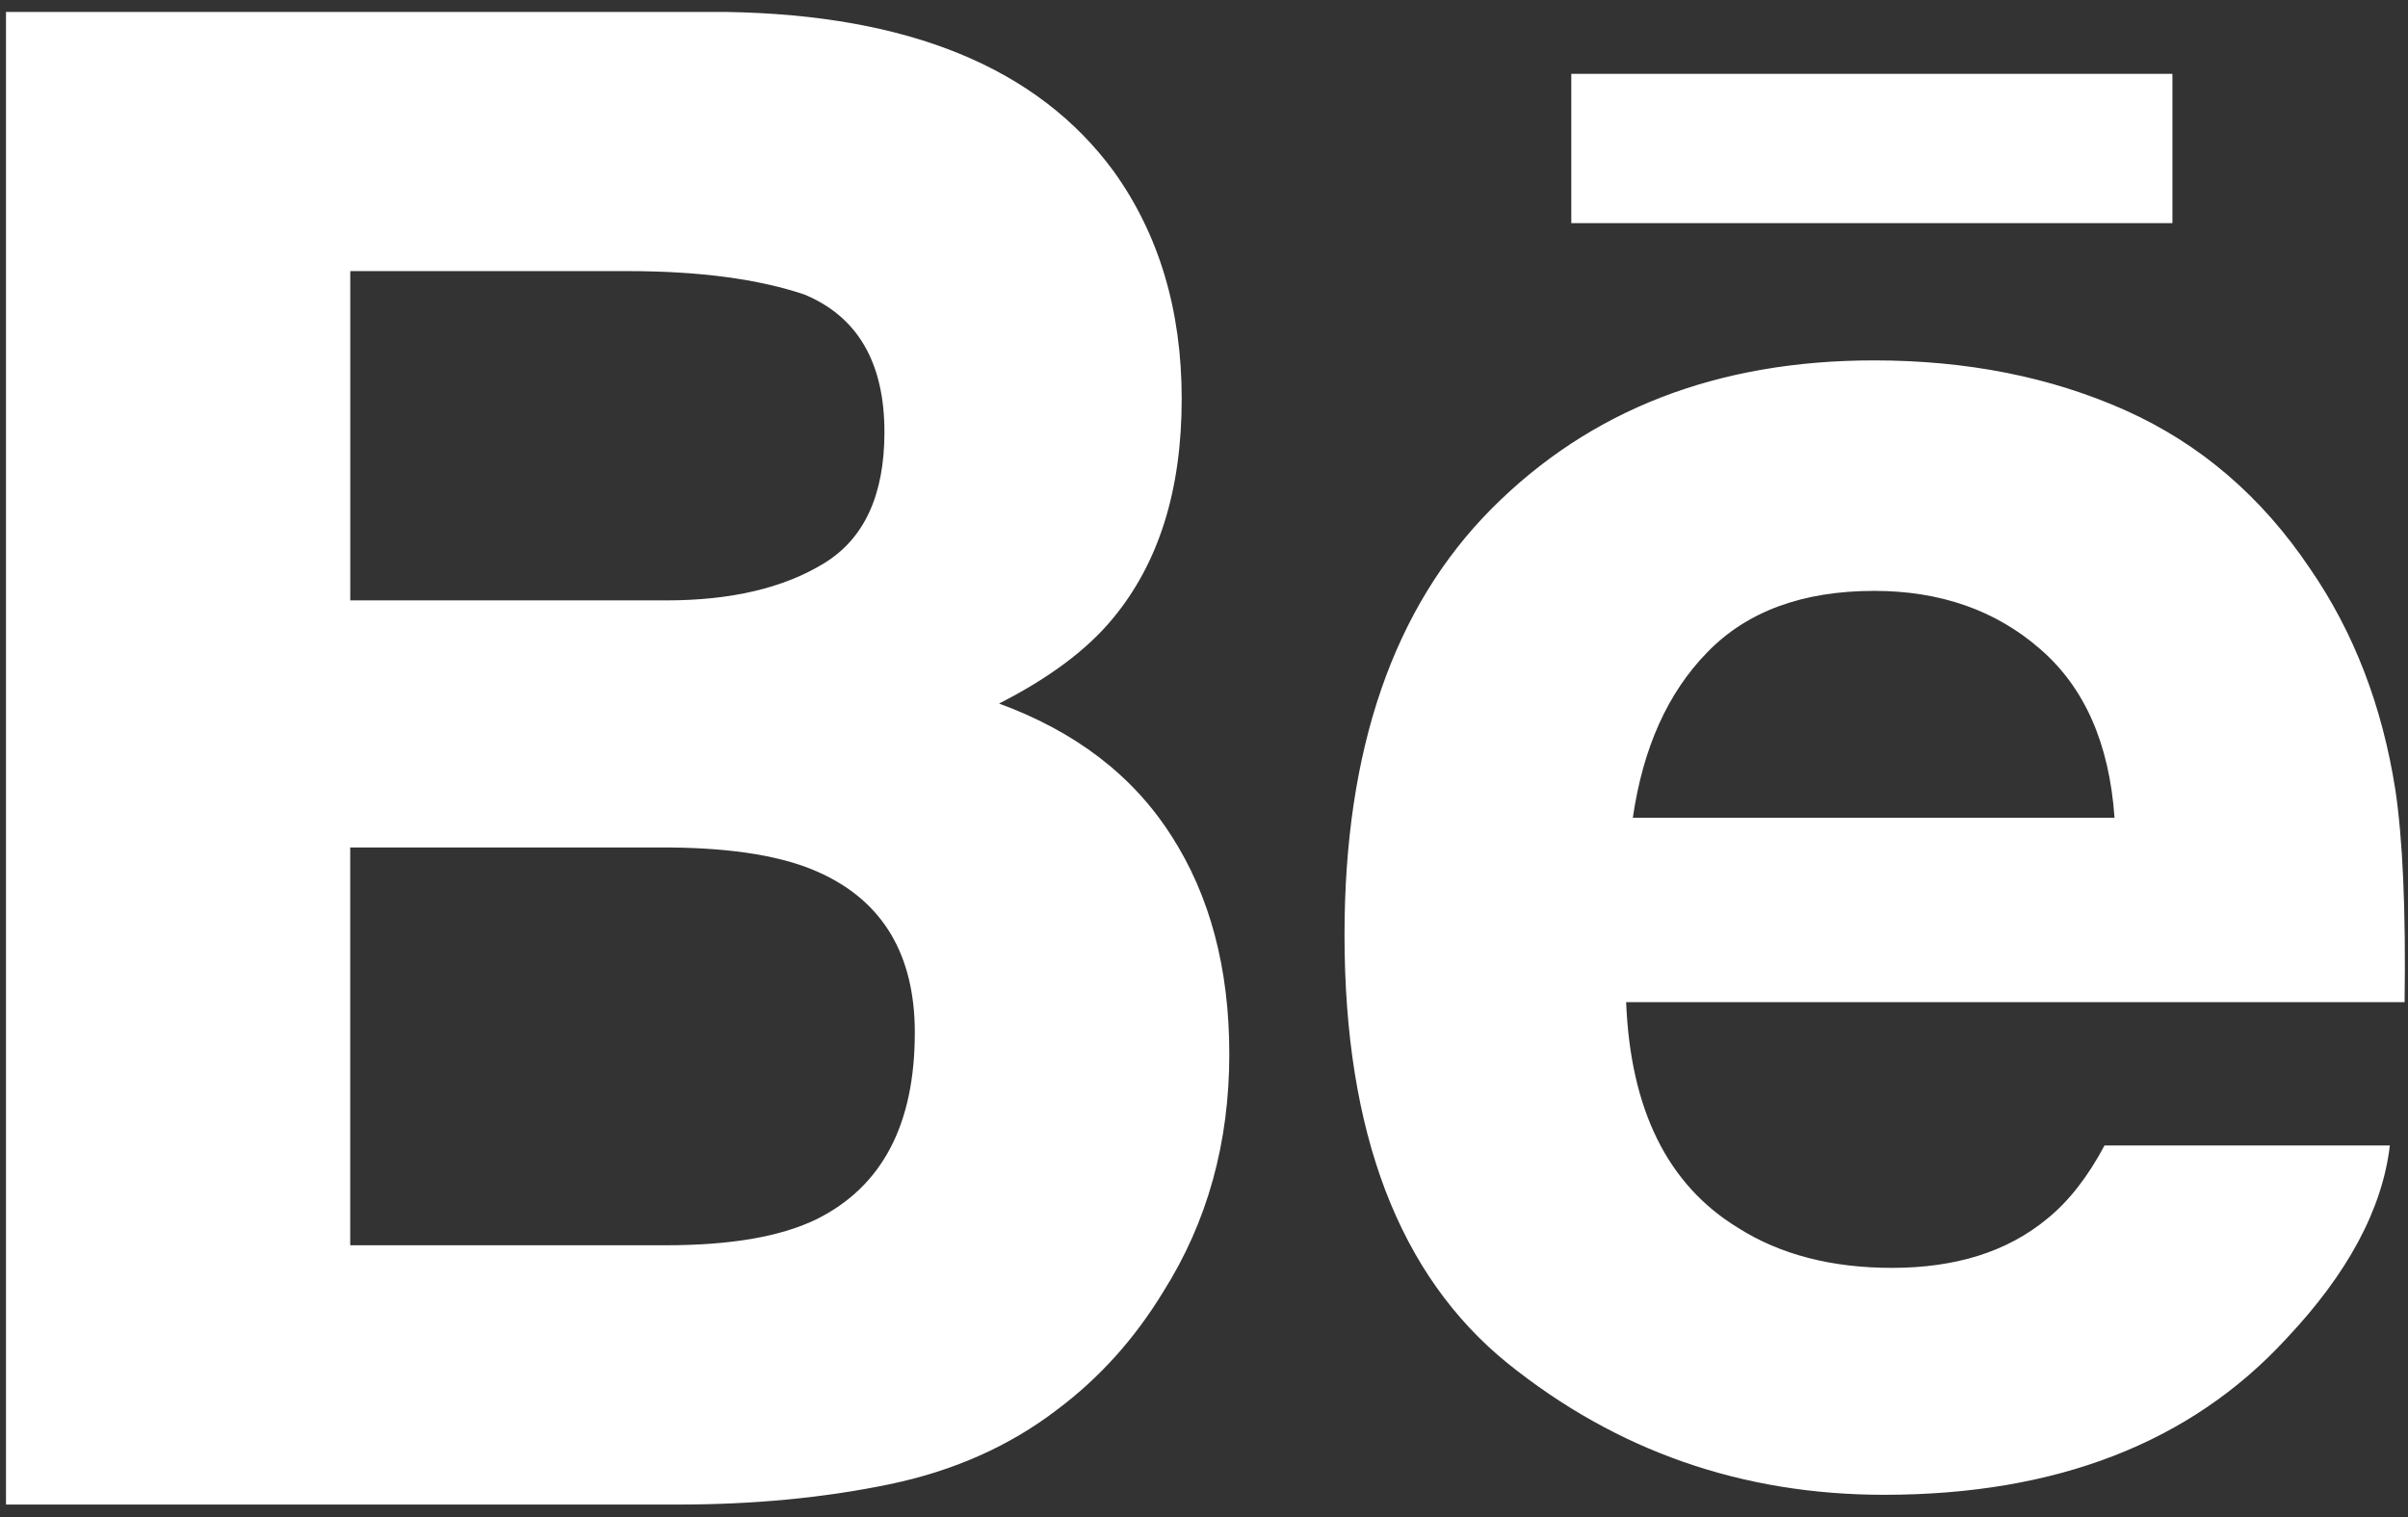 <svg width="100" height="63" xmlns="http://www.w3.org/2000/svg">

 <rect width="100%" height="100%" fill="#333333" stroke="none"/>

 <g>
  <rect fill="none" id="canvas_background" height="65" width="102" y="-1" x="-1"/>
 </g>
 <g>
  <g id="svg_1">
   <path fill="#ffffff" d="m90.215,9.268l-24.962,0l0,-6.2l24.964,0l0,6.2l-0.002,0zm-41.579,25.425c1.611,2.495 2.415,5.524 2.415,9.08c0,3.678 -0.907,6.977 -2.754,9.891c-1.175,1.928 -2.633,3.557 -4.385,4.869c-1.973,1.517 -4.31,2.557 -6.995,3.112c-2.694,0.557 -5.611,0.838 -8.752,0.838l-27.916,0l0,-61.986l29.936,0c7.546,0.123 12.895,2.309 16.054,6.602c1.896,2.633 2.835,5.793 2.835,9.466c0,3.79 -0.951,6.822 -2.865,9.126c-1.065,1.292 -2.638,2.467 -4.72,3.527c3.154,1.155 5.547,2.973 7.146,5.476zm-34.091,-9.759l13.117,0c2.695,0 4.875,-0.512 6.553,-1.537c1.677,-1.023 2.514,-2.84 2.514,-5.45c0,-2.883 -1.108,-4.797 -3.329,-5.718c-1.909,-0.64 -4.352,-0.97 -7.317,-0.97l-11.537,0l0,13.674zm23.446,17.953c0,-3.22 -1.316,-5.446 -3.943,-6.64c-1.469,-0.679 -3.541,-1.026 -6.199,-1.051l-13.305,0l0,16.519l13.099,0c2.691,0 4.774,-0.352 6.277,-1.087c2.711,-1.351 4.07,-3.923 4.07,-7.741zm61.485,-10.084c0.302,2.028 0.438,4.97 0.383,8.816l-32.328,0c0.178,4.462 1.719,7.583 4.64,9.368c1.762,1.12 3.898,1.667 6.399,1.667c2.638,0 4.787,-0.667 6.442,-2.037c0.902,-0.727 1.697,-1.752 2.385,-3.046l11.849,0c-0.31,2.636 -1.737,5.309 -4.301,8.025c-3.972,4.317 -9.544,6.482 -16.699,6.482c-5.911,0 -11.12,-1.826 -15.641,-5.464c-4.506,-3.651 -6.77,-9.573 -6.77,-17.787c0,-7.703 2.032,-13.598 6.109,-17.702c4.093,-4.111 9.374,-6.158 15.885,-6.158c3.859,0 7.337,0.69 10.441,2.076c3.094,1.388 5.65,3.573 7.664,6.575c1.822,2.644 2.994,5.701 3.541,9.184zm-11.663,1.157c-0.217,-3.086 -1.247,-5.421 -3.102,-7.017c-1.84,-1.6 -4.138,-2.404 -6.88,-2.404c-2.985,0 -5.289,0.859 -6.927,2.547c-1.649,1.685 -2.674,3.975 -3.095,6.874l20.004,0l0,-0z" id="Behance"/>
  </g>
  <g id="svg_2"/>
  <g id="svg_3"/>
  <g id="svg_4"/>
  <g id="svg_5"/>
  <g id="svg_6"/>
  <g id="svg_7"/>
  <g id="svg_8"/>
  <g id="svg_9"/>
  <g id="svg_10"/>
  <g id="svg_11"/>
  <g id="svg_12"/>
  <g id="svg_13"/>
  <g id="svg_14"/>
  <g id="svg_15"/>
  <g id="svg_16"/>
 </g>
</svg>

